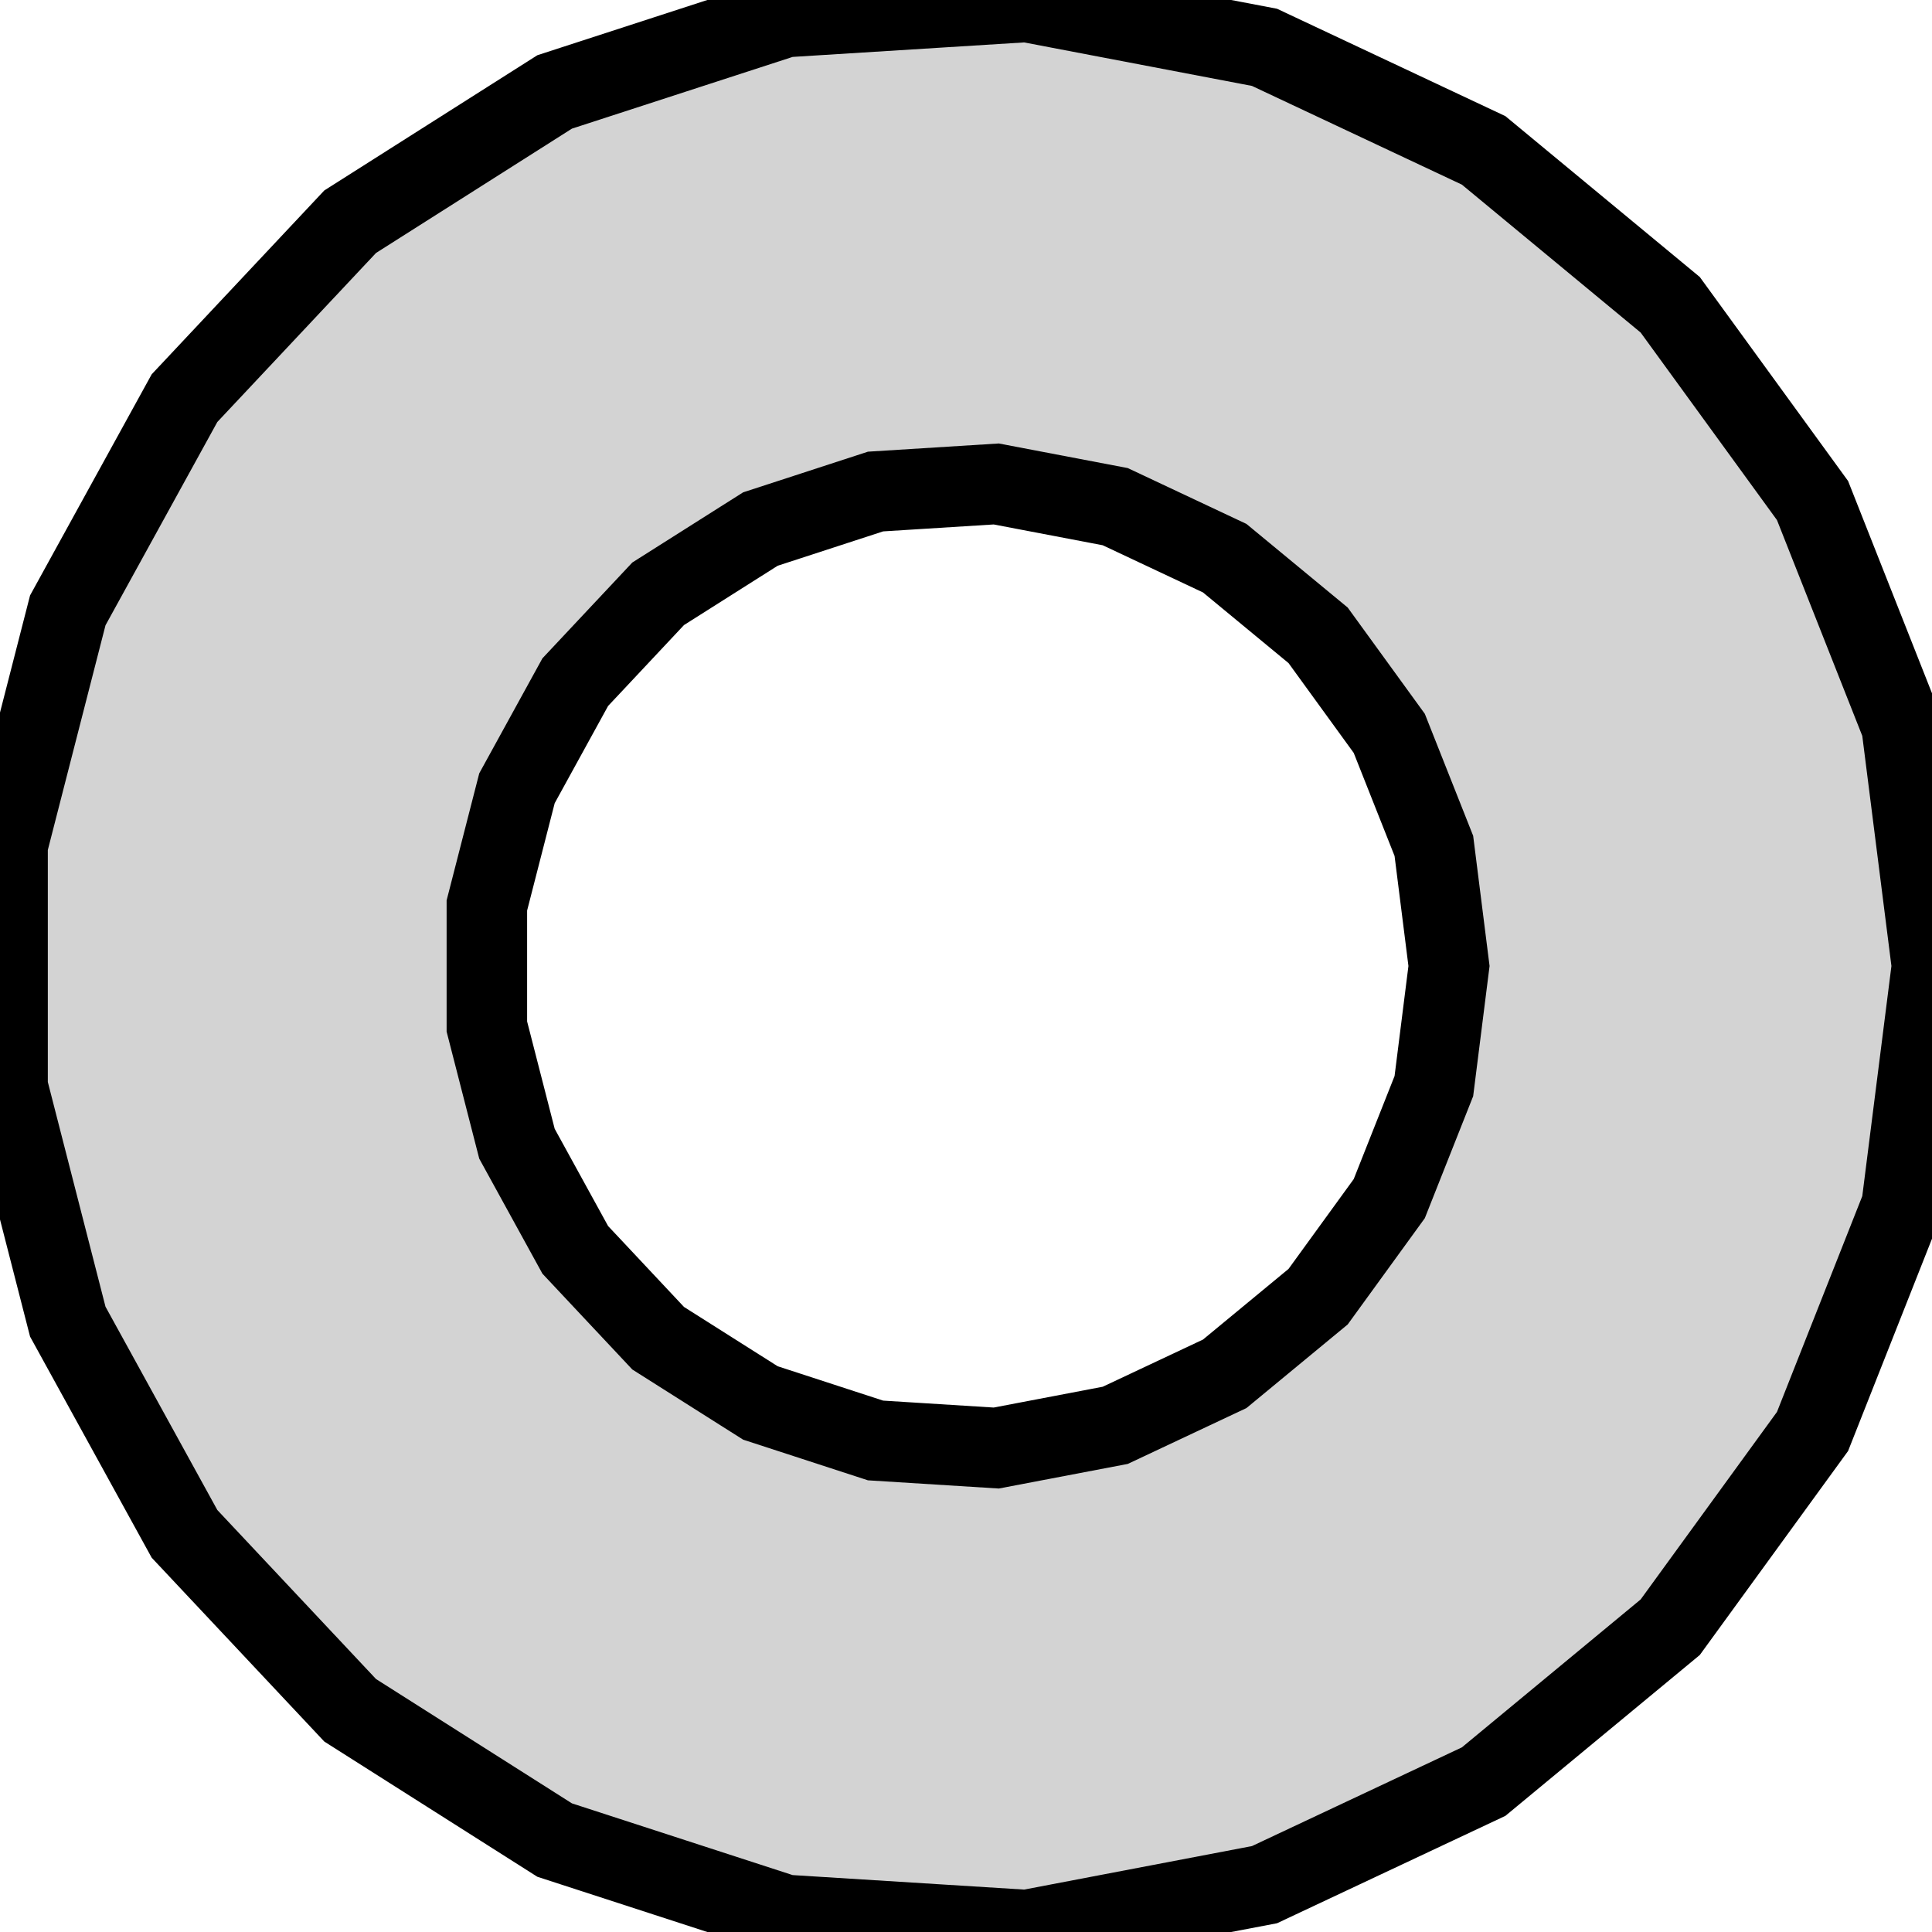 <?xml version="1.0" standalone="no"?>
<!DOCTYPE svg PUBLIC "-//W3C//DTD SVG 1.1//EN" "http://www.w3.org/Graphics/SVG/1.1/DTD/svg11.dtd">
<svg width="12mm" height="12mm" viewBox="-6 -6 12 12" xmlns="http://www.w3.org/2000/svg" version="1.1">
<title>OpenSCAD Model</title>
<path d="
M 1.854,5.706 L 3.215,5.066 L 4.374,4.107 L 5.258,2.891 L 5.811,1.492 L 6,-0
 L 5.811,-1.492 L 5.258,-2.891 L 4.374,-4.107 L 3.215,-5.066 L 1.854,-5.706 L 0.377,-5.988
 L -1.124,-5.894 L -2.555,-5.429 L -3.825,-4.623 L -4.854,-3.527 L -5.579,-2.209 L -5.953,-0.752
 L -5.953,0.752 L -5.579,2.209 L -4.854,3.527 L -3.825,4.623 L -2.555,5.429 L -1.124,5.894
 L 0.377,5.988 z
M -0.562,2.947 L -1.277,2.714 L -1.912,2.312 L -2.427,1.763 L -2.789,1.104 L -2.976,0.376
 L -2.976,-0.376 L -2.789,-1.104 L -2.427,-1.763 L -1.912,-2.312 L -1.277,-2.714 L -0.562,-2.947
 L 0.188,-2.994 L 0.927,-2.853 L 1.607,-2.533 L 2.187,-2.054 L 2.629,-1.445 L 2.906,-0.746
 L 3,-0 L 2.906,0.746 L 2.629,1.445 L 2.187,2.054 L 1.607,2.533 L 0.927,2.853
 L 0.188,2.994 z
" stroke="black" fill="lightgray" stroke-width="0.5"/>
</svg>
